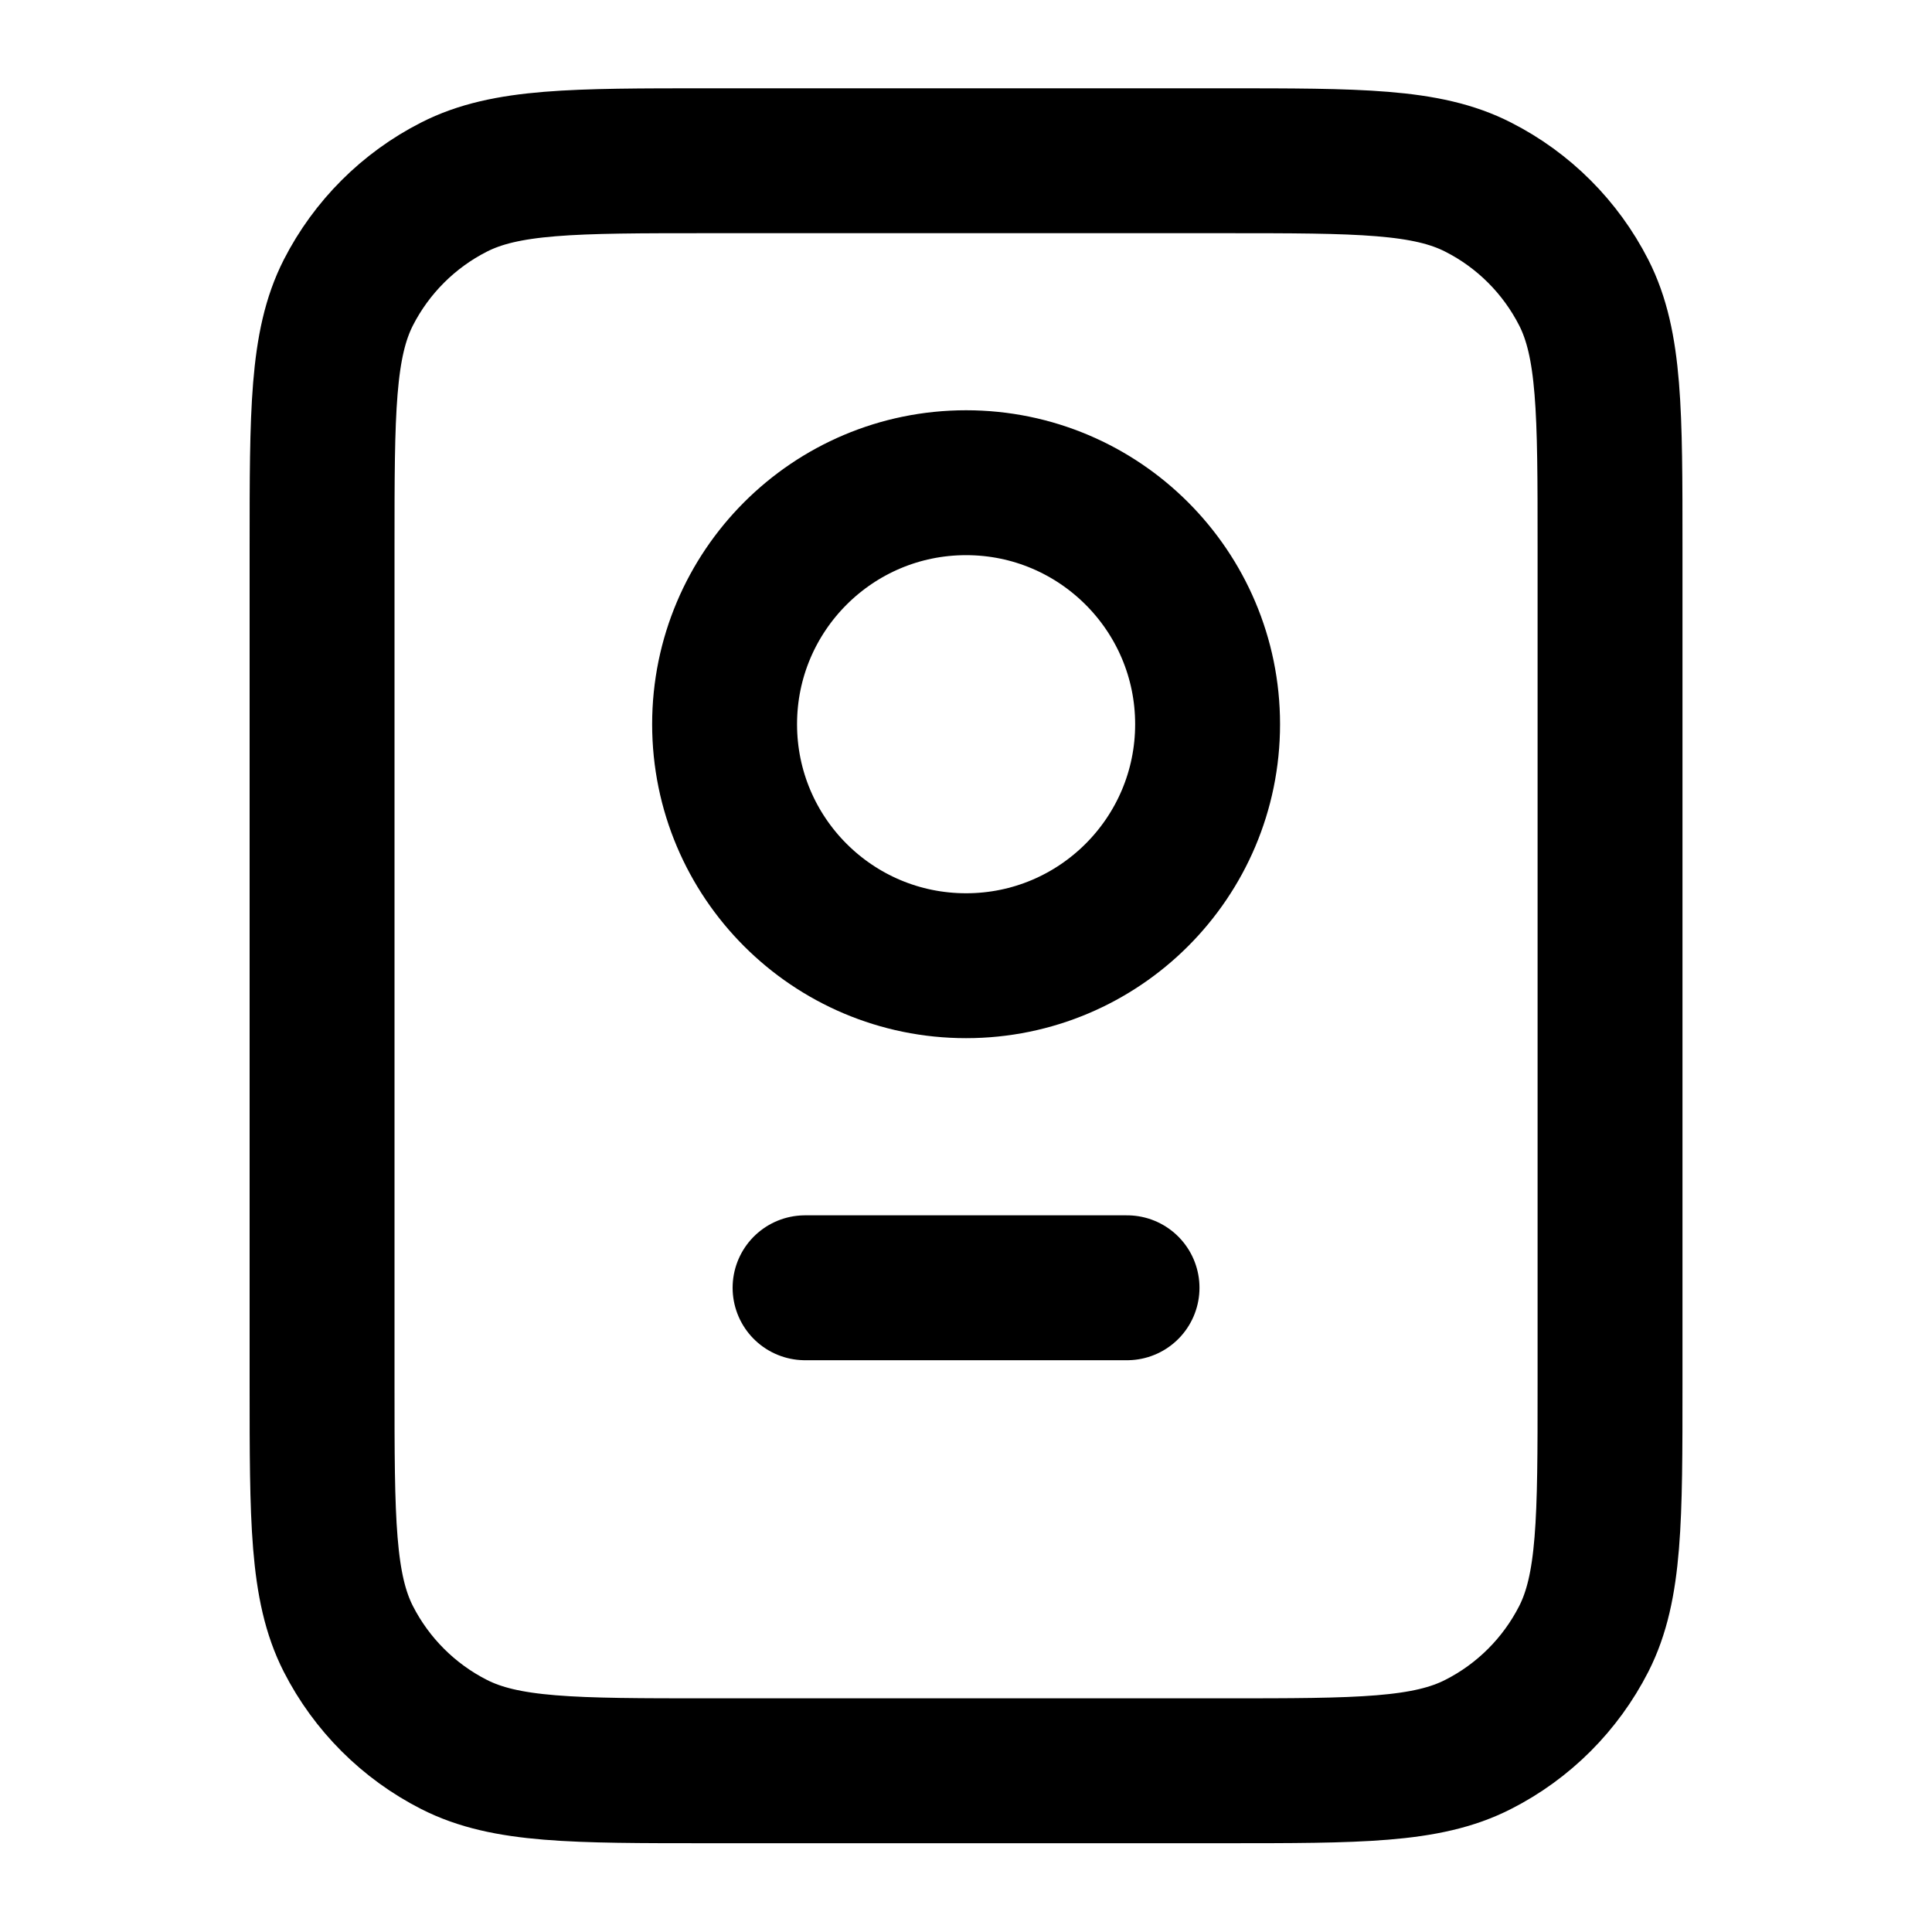 <svg width="20" height="20" viewBox="0 0 20 20" fill="none" xmlns="http://www.w3.org/2000/svg">
<path d="M8.334 13.331H11.667M7.334 18.331H12.667C14.067 18.331 14.768 18.331 15.302 18.058C15.773 17.819 16.155 17.436 16.395 16.966C16.667 16.431 16.667 15.731 16.667 14.331V5.664C16.667 4.264 16.667 3.564 16.395 3.029C16.155 2.559 15.773 2.176 15.302 1.937C14.768 1.664 14.067 1.664 12.667 1.664H7.334C5.934 1.664 5.234 1.664 4.699 1.937C4.229 2.176 3.846 2.559 3.606 3.029C3.334 3.564 3.334 4.264 3.334 5.664V14.331C3.334 15.731 3.334 16.431 3.606 16.966C3.846 17.436 4.229 17.819 4.699 18.058C5.234 18.331 5.934 18.331 7.334 18.331ZM12.501 7.497C12.501 8.878 11.381 9.997 10.001 9.997C8.62 9.997 7.501 8.878 7.501 7.497C7.501 6.117 8.62 4.997 10.001 4.997C11.381 4.997 12.501 6.117 12.501 7.497Z" stroke="black" stroke-width="1.5" stroke-linecap="round" stroke-linejoin="round"/>
</svg>
